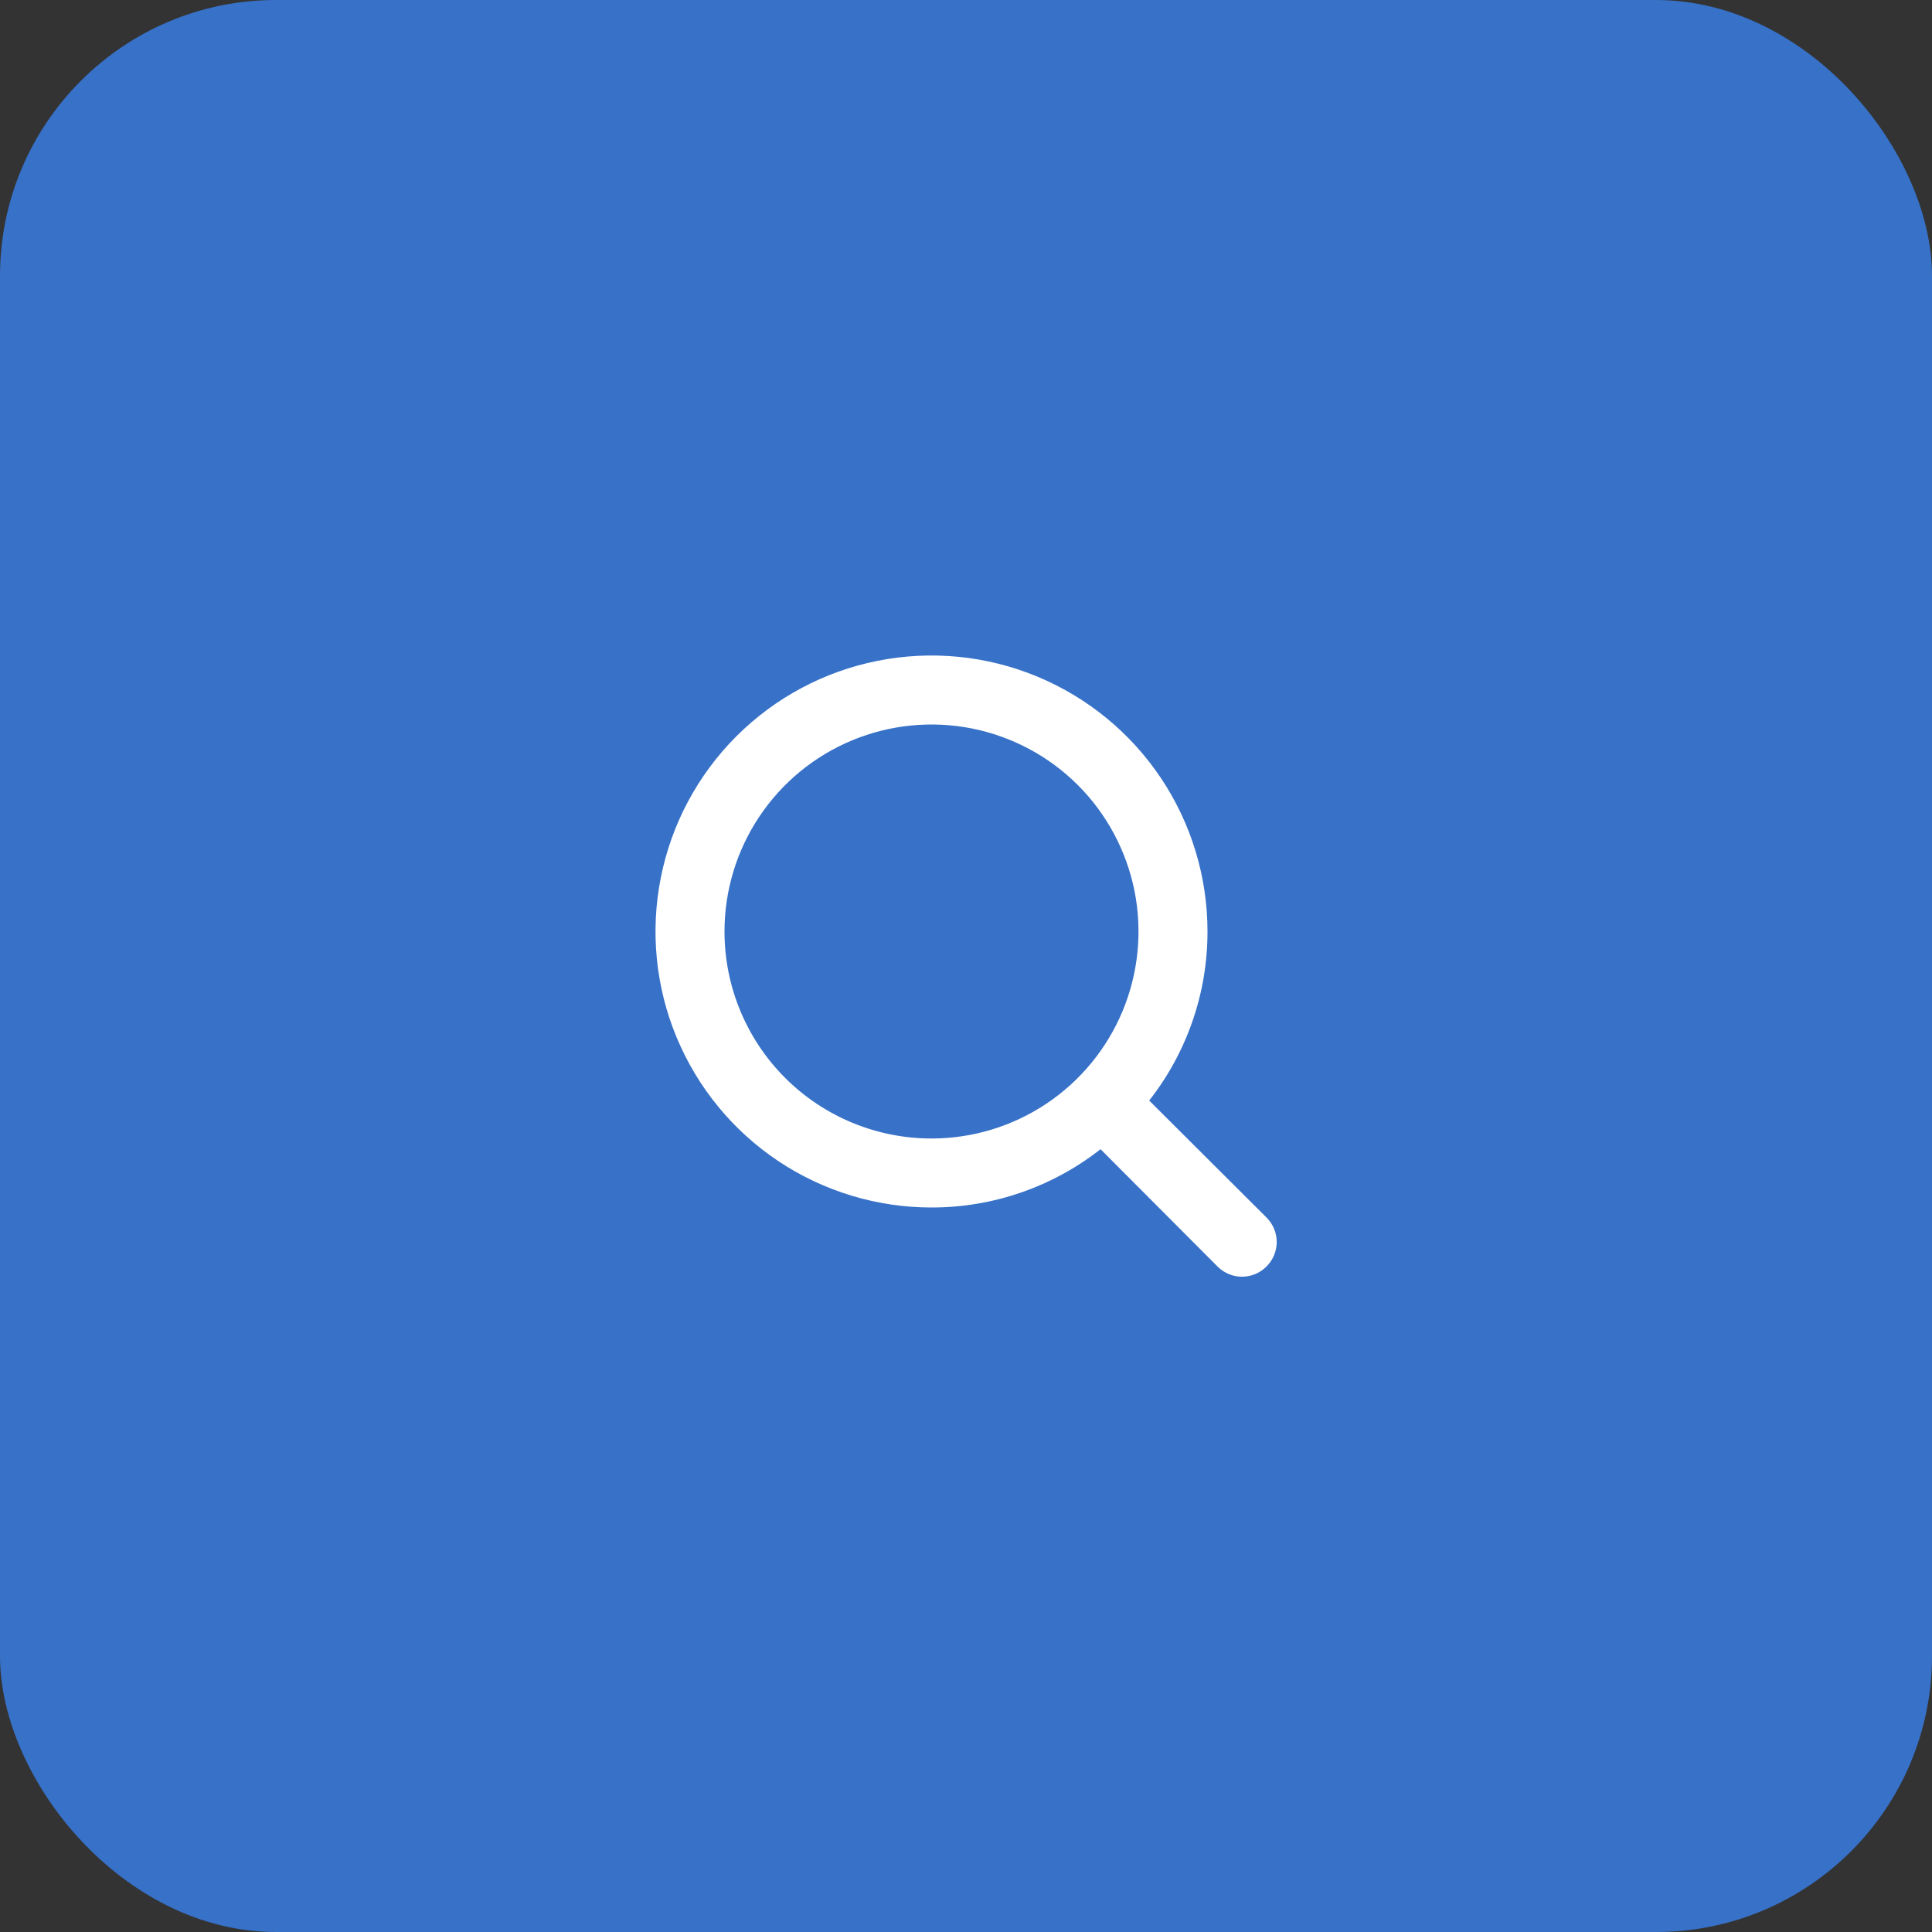 <svg width="56" height="56" viewBox="0 0 56 56" fill="none" xmlns="http://www.w3.org/2000/svg">
<rect x="0" y="0" width="56" height="56" fill="#333333" stroke="none"/>
<rect width="56" height="56" rx="8" fill="#3771C8"/>
<path d="M36.71 35.29L33.31 31.9C34.407 30.503 35.002 28.777 35 27C35 25.418 34.531 23.871 33.652 22.555C32.773 21.24 31.523 20.215 30.061 19.609C28.6 19.003 26.991 18.845 25.439 19.154C23.887 19.462 22.462 20.224 21.343 21.343C20.224 22.462 19.462 23.887 19.154 25.439C18.845 26.991 19.003 28.6 19.609 30.061C20.215 31.523 21.24 32.773 22.555 33.652C23.871 34.531 25.418 35 27 35C28.777 35.002 30.503 34.407 31.9 33.31L35.29 36.71C35.383 36.804 35.494 36.878 35.615 36.929C35.737 36.98 35.868 37.006 36 37.006C36.132 37.006 36.263 36.98 36.385 36.929C36.506 36.878 36.617 36.804 36.71 36.71C36.804 36.617 36.878 36.506 36.929 36.385C36.98 36.263 37.006 36.132 37.006 36C37.006 35.868 36.98 35.737 36.929 35.615C36.878 35.494 36.804 35.383 36.71 35.29V35.29ZM21 27C21 25.813 21.352 24.653 22.011 23.667C22.671 22.68 23.608 21.911 24.704 21.457C25.8 21.003 27.007 20.884 28.171 21.115C29.334 21.347 30.404 21.918 31.243 22.757C32.082 23.596 32.653 24.666 32.885 25.829C33.116 26.993 32.997 28.2 32.543 29.296C32.089 30.392 31.32 31.329 30.333 31.989C29.347 32.648 28.187 33 27 33C25.409 33 23.883 32.368 22.757 31.243C21.632 30.117 21 28.591 21 27Z" fill="white"/>
</svg>
